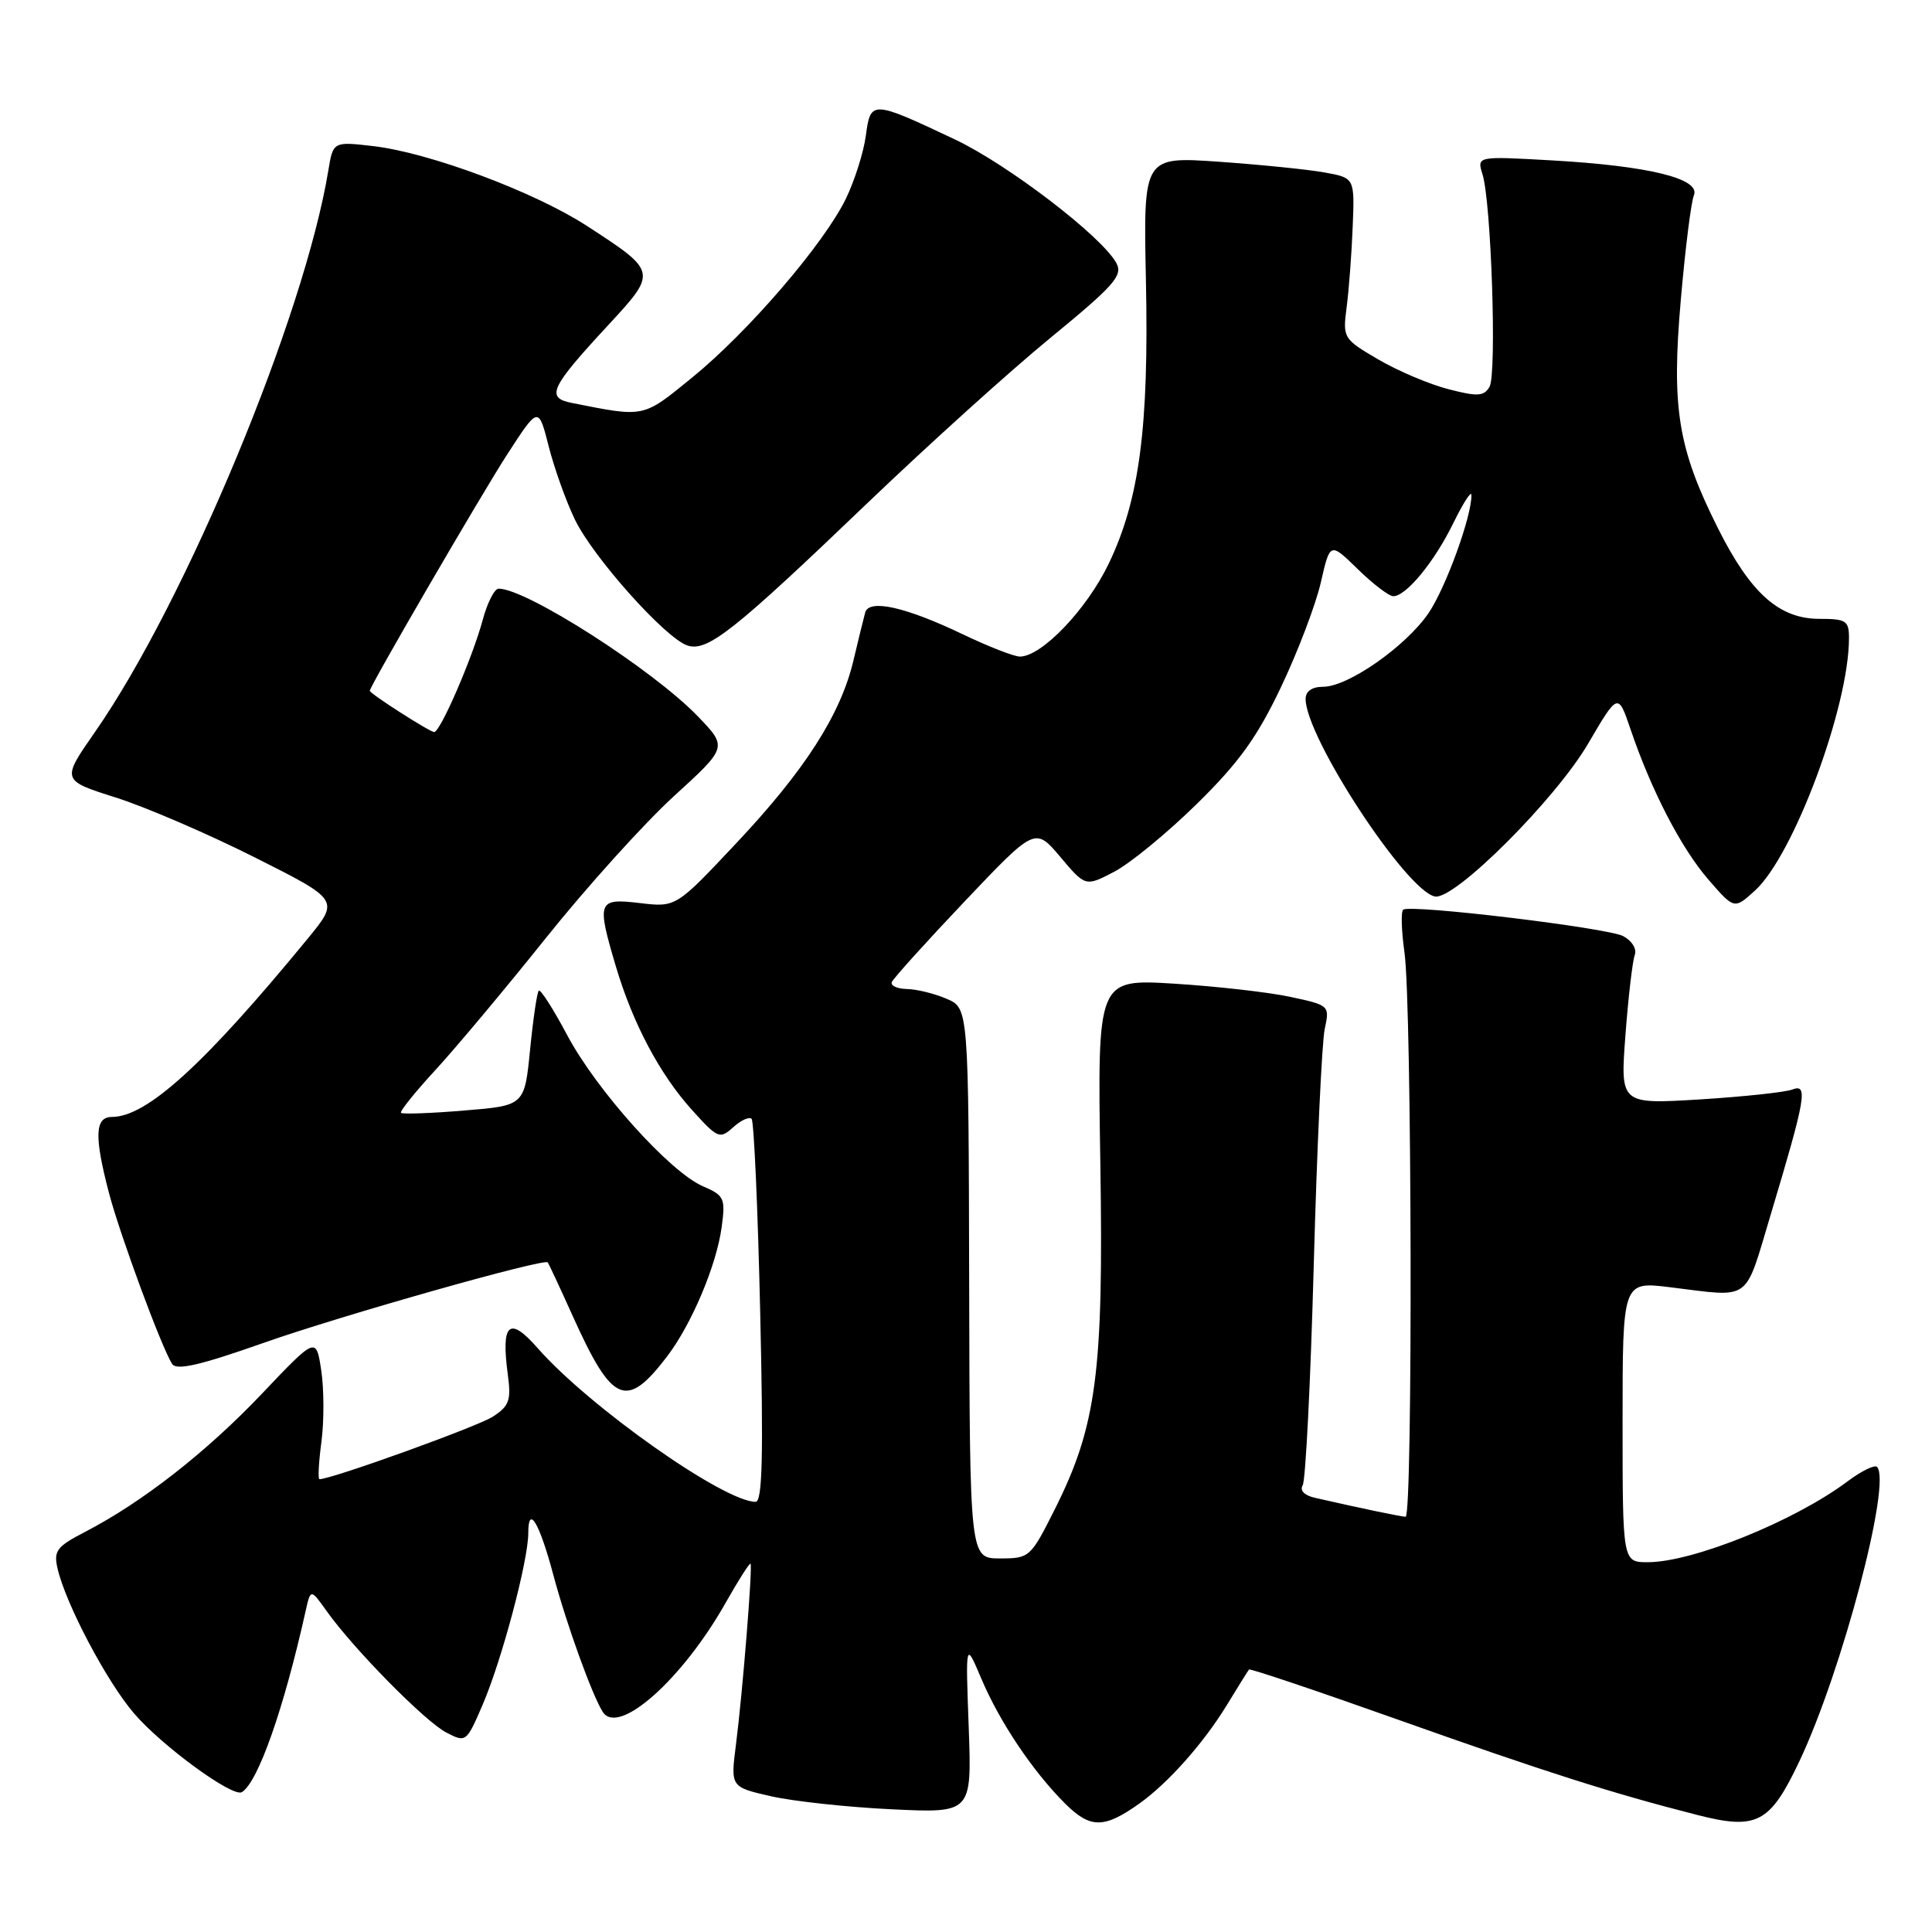<?xml version="1.0" encoding="UTF-8" standalone="no"?>
<!DOCTYPE svg PUBLIC "-//W3C//DTD SVG 1.1//EN" "http://www.w3.org/Graphics/SVG/1.1/DTD/svg11.dtd" >
<svg xmlns="http://www.w3.org/2000/svg" xmlns:xlink="http://www.w3.org/1999/xlink" version="1.1" viewBox="0 0 256 256">
 <g >
 <path fill="currentColor"
d=" M 151.00 238.96 C 154.79 236.25 159.45 231.01 162.52 226.00 C 164.03 223.53 165.37 221.37 165.50 221.22 C 165.63 221.06 174.46 224.03 185.12 227.82 C 204.86 234.83 213.54 237.59 224.85 240.48 C 232.81 242.52 234.53 241.61 238.44 233.35 C 244.09 221.41 250.69 196.36 248.71 194.37 C 248.39 194.06 246.64 194.92 244.82 196.28 C 237.83 201.53 224.31 207.00 218.34 207.00 C 215.00 207.00 215.00 207.00 215.00 188.40 C 215.00 169.80 215.00 169.80 221.25 170.56 C 232.21 171.90 231.09 172.70 234.61 161.00 C 239.28 145.44 239.61 143.55 237.49 144.37 C 236.53 144.73 231.01 145.32 225.22 145.68 C 214.69 146.32 214.69 146.32 215.38 137.15 C 215.76 132.10 216.32 127.34 216.61 126.56 C 216.92 125.76 216.26 124.67 215.08 124.04 C 213.03 122.95 187.10 119.82 185.94 120.53 C 185.62 120.74 185.69 123.29 186.10 126.20 C 187.09 133.14 187.22 201.01 186.25 200.98 C 185.58 200.95 180.51 199.90 174.21 198.46 C 172.84 198.15 172.20 197.49 172.61 196.82 C 173.00 196.20 173.66 183.05 174.08 167.60 C 174.50 152.14 175.16 138.08 175.53 136.36 C 176.20 133.24 176.17 133.20 170.97 132.09 C 168.09 131.47 161.16 130.69 155.57 130.34 C 145.41 129.72 145.41 129.72 145.80 154.11 C 146.24 181.86 145.31 188.93 139.76 200.00 C 136.56 206.37 136.42 206.50 132.50 206.50 C 128.50 206.50 128.50 206.50 128.42 170.04 C 128.34 133.58 128.34 133.58 125.42 132.34 C 123.81 131.65 121.45 131.07 120.17 131.05 C 118.88 131.02 117.98 130.61 118.17 130.13 C 118.35 129.66 122.70 124.84 127.83 119.43 C 137.16 109.60 137.16 109.60 140.50 113.55 C 143.83 117.50 143.83 117.50 147.66 115.50 C 149.76 114.40 154.69 110.35 158.61 106.50 C 164.19 101.02 166.60 97.66 169.76 91.00 C 171.98 86.33 174.35 80.10 175.02 77.16 C 176.24 71.83 176.24 71.83 179.91 75.41 C 181.93 77.39 184.05 79.00 184.62 79.00 C 186.32 79.00 190.06 74.46 192.57 69.32 C 193.87 66.67 194.95 64.98 194.97 65.57 C 195.05 68.31 191.58 77.88 189.29 81.24 C 186.28 85.65 178.63 91.00 175.33 91.00 C 173.86 91.00 173.00 91.59 173.00 92.61 C 173.00 97.68 186.34 118.06 190.14 118.79 C 192.73 119.29 206.13 105.91 210.45 98.51 C 214.40 91.77 214.40 91.77 216.06 96.65 C 218.82 104.77 222.78 112.42 226.39 116.57 C 229.80 120.50 229.80 120.50 232.55 118.00 C 237.67 113.33 245.00 93.64 245.00 84.55 C 245.00 82.25 244.62 82.00 241.08 82.00 C 235.74 82.00 231.94 78.60 227.62 69.96 C 222.32 59.38 221.46 54.05 222.72 39.68 C 223.30 32.98 224.08 26.77 224.45 25.88 C 225.36 23.67 218.48 21.98 205.59 21.25 C 195.69 20.69 195.69 20.69 196.44 23.10 C 197.60 26.79 198.35 49.57 197.37 51.25 C 196.63 52.52 195.79 52.57 191.93 51.57 C 189.42 50.93 185.23 49.15 182.63 47.63 C 177.97 44.90 177.91 44.79 178.44 40.68 C 178.74 38.38 179.10 33.59 179.24 30.03 C 179.50 23.57 179.50 23.57 175.50 22.85 C 173.30 22.45 167.00 21.82 161.50 21.43 C 151.50 20.74 151.50 20.74 151.84 37.12 C 152.25 56.58 150.99 66.22 146.90 74.71 C 143.99 80.77 138.02 87.00 135.14 87.00 C 134.38 87.00 130.99 85.68 127.62 84.07 C 119.99 80.41 115.14 79.33 114.64 81.17 C 114.44 81.90 113.74 84.75 113.09 87.50 C 111.39 94.69 106.64 102.09 97.53 111.76 C 89.57 120.23 89.57 120.23 84.78 119.66 C 79.19 119.00 79.04 119.40 81.61 128.07 C 83.85 135.61 87.43 142.36 91.68 147.06 C 95.10 150.86 95.37 150.97 97.15 149.37 C 98.17 148.44 99.27 147.94 99.59 148.25 C 99.90 148.57 100.42 160.12 100.73 173.91 C 101.17 192.93 101.02 199.00 100.12 199.00 C 95.92 199.00 78.02 186.37 71.24 178.63 C 67.48 174.34 66.38 175.31 67.28 182.08 C 67.75 185.54 67.49 186.29 65.33 187.70 C 63.36 189.00 43.95 196.00 42.33 196.00 C 42.11 196.00 42.23 193.77 42.59 191.05 C 42.95 188.33 42.94 184.08 42.57 181.61 C 41.89 177.11 41.89 177.11 34.70 184.68 C 27.36 192.41 18.85 199.06 11.26 202.99 C 7.50 204.94 7.08 205.50 7.63 207.85 C 8.71 212.53 14.12 222.78 17.74 227.01 C 21.46 231.36 30.85 238.21 32.05 237.47 C 34.19 236.15 37.59 226.49 40.49 213.50 C 41.16 210.50 41.16 210.50 43.30 213.50 C 46.90 218.55 56.35 228.13 59.14 229.57 C 61.74 230.92 61.81 230.87 63.95 225.89 C 66.49 219.99 70.00 206.79 70.00 203.14 C 70.00 199.31 71.46 201.73 73.31 208.65 C 75.07 215.25 78.47 224.65 79.87 226.84 C 81.94 230.07 90.41 222.55 96.15 212.38 C 97.85 209.37 99.34 207.04 99.45 207.20 C 99.74 207.62 98.39 224.39 97.52 231.15 C 96.80 236.79 96.80 236.79 102.15 238.01 C 105.09 238.68 112.29 239.46 118.14 239.74 C 128.77 240.25 128.77 240.25 128.36 228.87 C 127.94 217.50 127.94 217.50 130.00 222.36 C 132.44 228.14 136.79 234.63 141.09 238.94 C 144.47 242.32 146.28 242.32 151.00 238.96 Z  M 88.39 179.74 C 91.65 175.46 94.96 167.62 95.63 162.56 C 96.14 158.78 95.97 158.41 93.15 157.19 C 88.77 155.31 79.04 144.47 75.15 137.15 C 73.31 133.69 71.62 131.05 71.39 131.27 C 71.16 131.50 70.64 135.02 70.24 139.09 C 69.50 146.50 69.50 146.50 61.50 147.15 C 57.10 147.52 53.34 147.65 53.14 147.46 C 52.94 147.27 54.98 144.73 57.67 141.81 C 60.36 138.89 66.97 131.00 72.35 124.27 C 77.73 117.54 85.35 109.11 89.27 105.52 C 96.41 99.01 96.41 99.01 92.46 94.91 C 86.49 88.72 69.76 78.00 66.07 78.00 C 65.52 78.00 64.57 79.87 63.96 82.15 C 62.62 87.12 58.35 97.00 57.53 97.00 C 56.95 97.00 49.00 91.91 49.00 91.53 C 49.00 90.92 63.77 65.52 67.24 60.16 C 71.35 53.82 71.35 53.82 72.71 59.16 C 73.46 62.10 75.02 66.45 76.17 68.83 C 78.60 73.87 88.22 84.62 91.11 85.54 C 93.76 86.38 97.25 83.61 114.96 66.64 C 122.96 58.98 133.87 49.12 139.22 44.74 C 147.64 37.83 148.81 36.51 147.93 34.87 C 146.05 31.36 133.55 21.79 126.50 18.46 C 115.50 13.27 115.36 13.27 114.73 17.96 C 114.44 20.16 113.25 23.91 112.10 26.30 C 109.20 32.28 99.18 43.95 91.72 50.02 C 85.12 55.40 85.50 55.32 75.76 53.39 C 72.28 52.70 72.91 51.37 80.63 43.04 C 87.12 36.02 87.11 36.00 77.73 29.91 C 70.80 25.42 56.95 20.25 49.53 19.37 C 44.14 18.74 44.14 18.74 43.50 22.62 C 40.32 41.92 24.62 79.69 12.61 96.96 C 8.13 103.39 8.13 103.39 15.32 105.67 C 19.27 106.92 27.56 110.49 33.74 113.60 C 44.98 119.25 44.98 119.25 40.77 124.38 C 27.07 141.06 19.45 148.00 14.83 148.00 C 12.57 148.00 12.47 150.55 14.43 158.04 C 15.88 163.59 21.39 178.50 22.80 180.72 C 23.38 181.63 26.47 180.92 34.98 177.92 C 45.25 174.30 72.08 166.71 72.58 167.27 C 72.69 167.40 74.20 170.63 75.92 174.45 C 81.14 186.02 82.99 186.81 88.39 179.74 Z "/>
</g>
</svg>